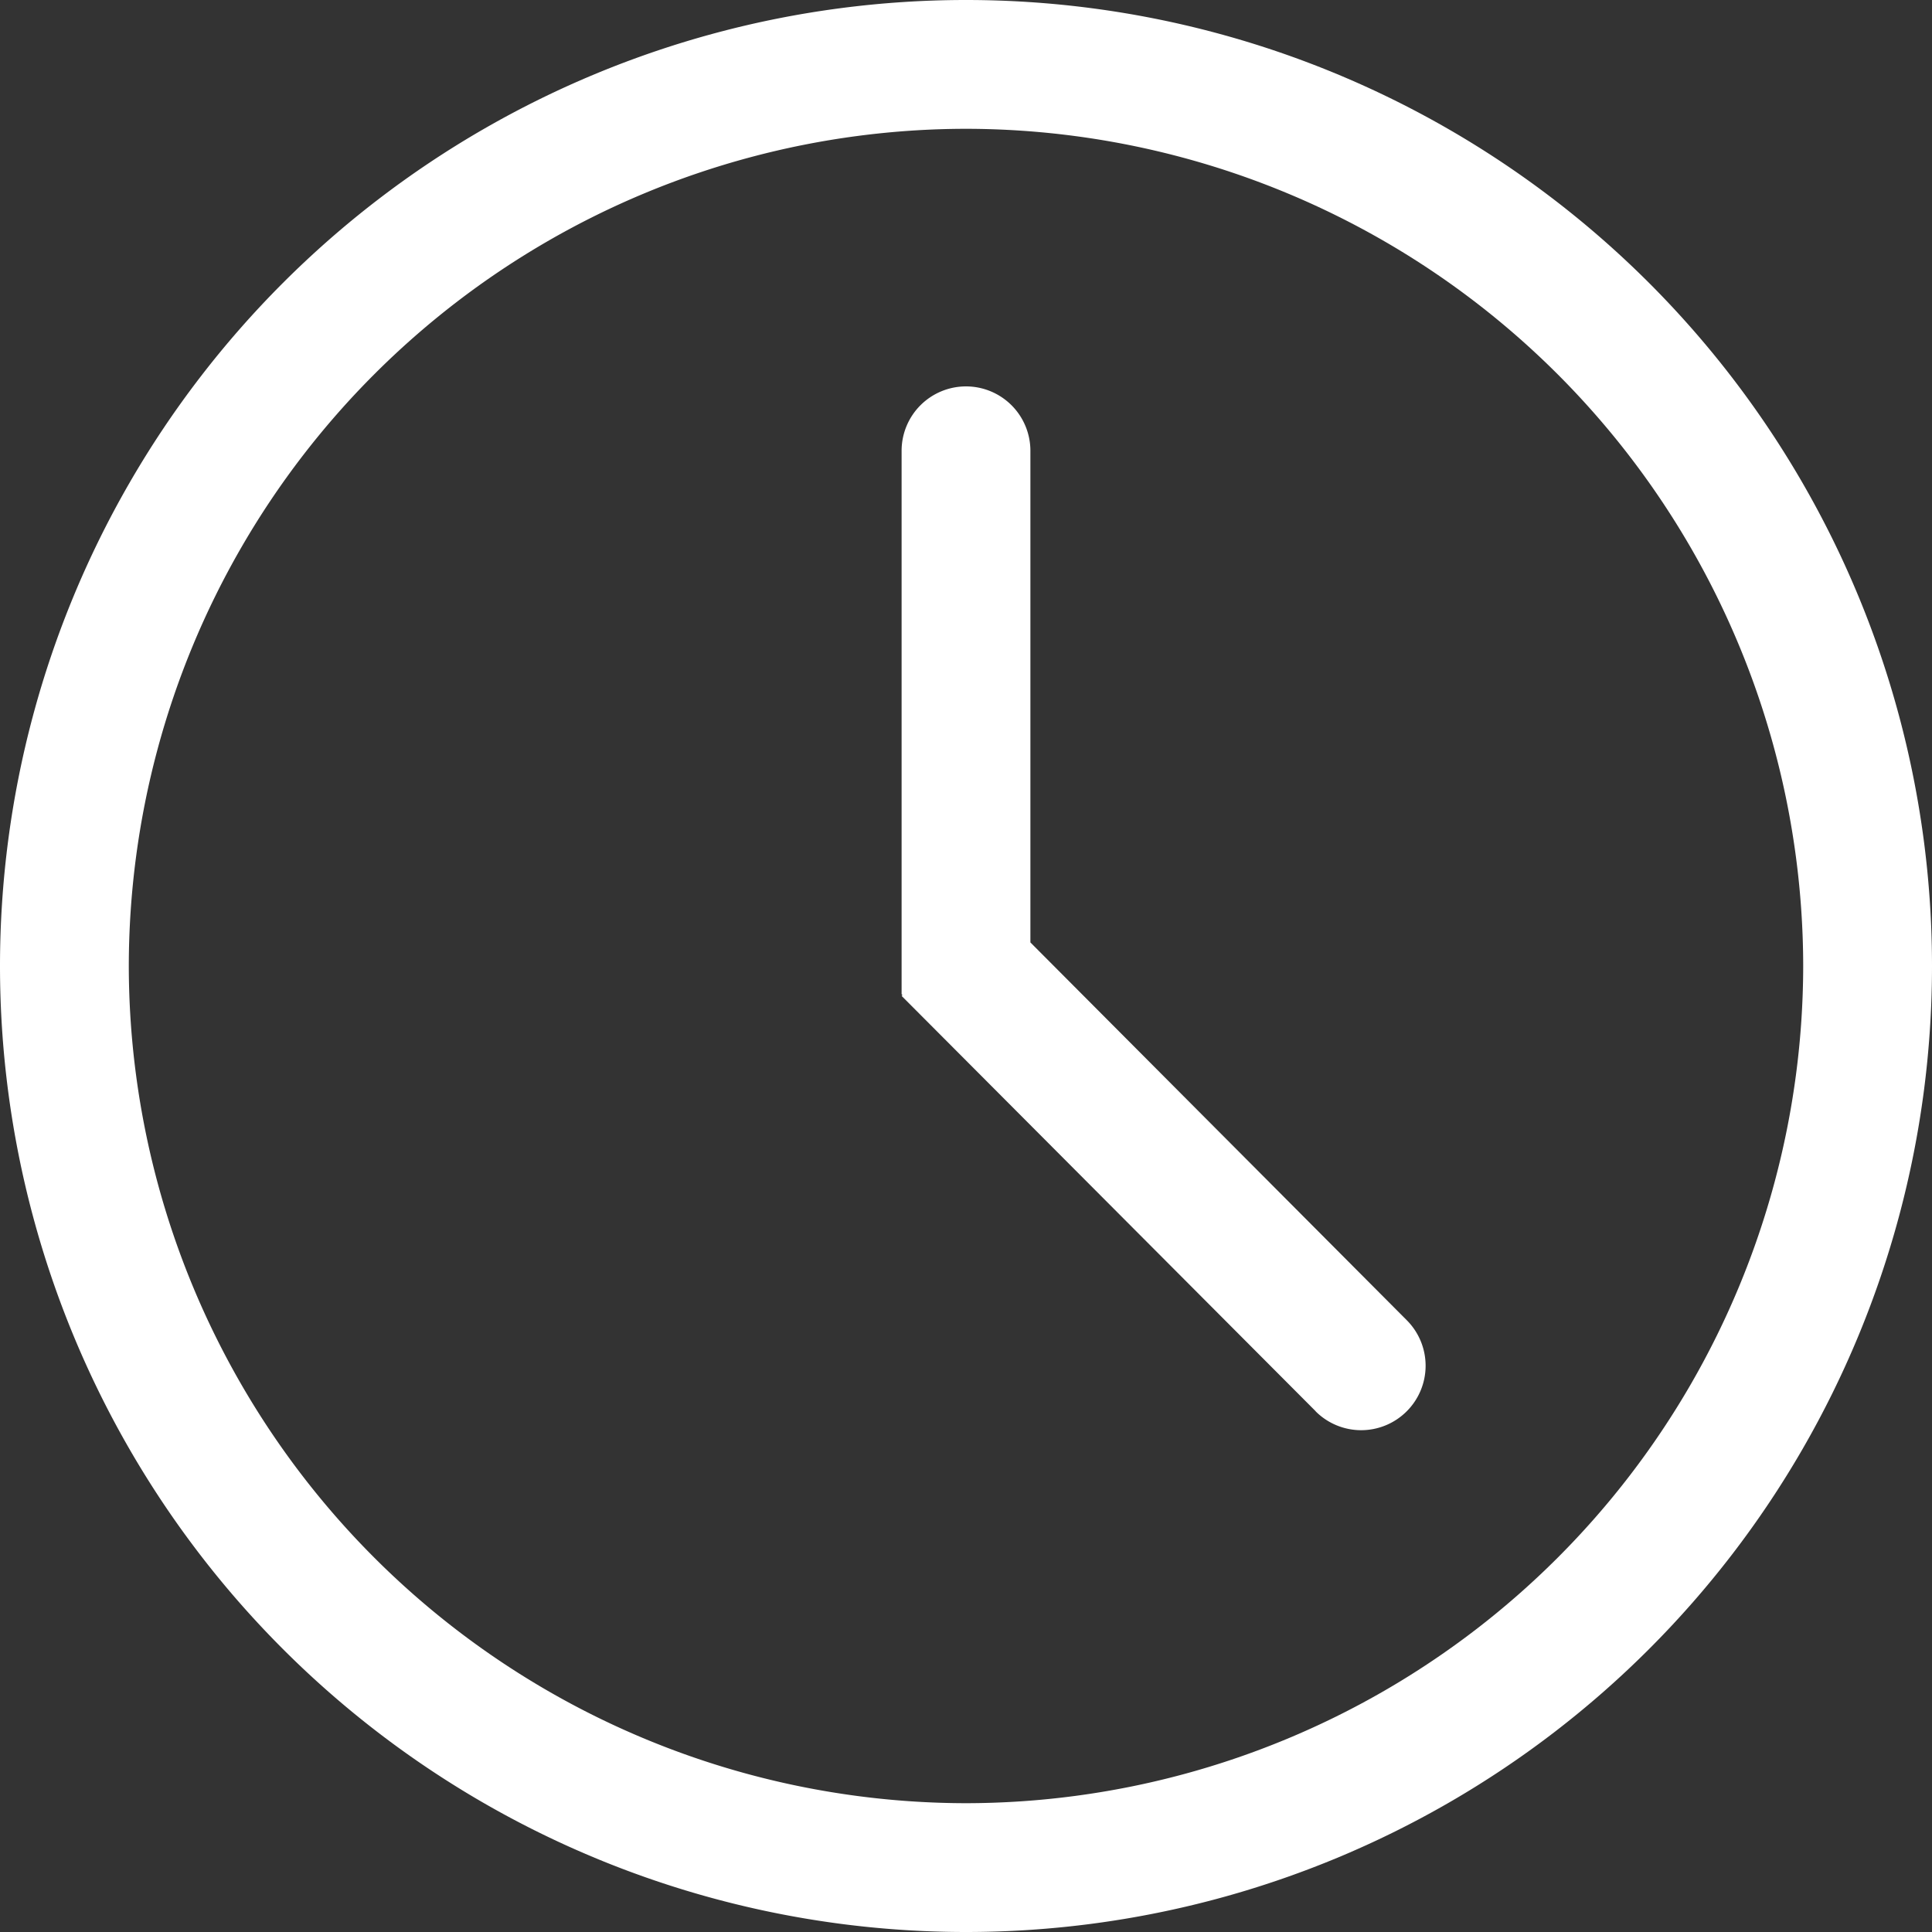 <svg xmlns="http://www.w3.org/2000/svg" width="15" height="15" viewBox="0 0 15 15">
  <rect x="0" y="0" width="15" height="15" fill="#333333" stroke="none"/>
  <path id="_1x_clock" data-name="@1x clock" d="M-1350,7.5a7.5,7.5,0,0,1,7.5-7.5,7.5,7.5,0,0,1,7.5,7.5,7.5,7.5,0,0,1-7.5,7.5A7.5,7.5,0,0,1-1350,7.5Zm1,0a6.508,6.508,0,0,0,6.5,6.5,6.508,6.508,0,0,0,6.5-6.5,6.508,6.508,0,0,0-6.5-6.5A6.507,6.507,0,0,0-1349,7.5Zm9.215,3.457L-1343,7.732l.007-.006-.007-.007V3.5a.5.5,0,0,1,.5-.5.5.5,0,0,1,.5.5V7.317l2.922,2.933a.5.5,0,0,1,0,.707.5.5,0,0,1-.354.147A.5.5,0,0,1-1339.786,10.957Z" transform="translate(1350)" fill="#fff"/>
</svg>
